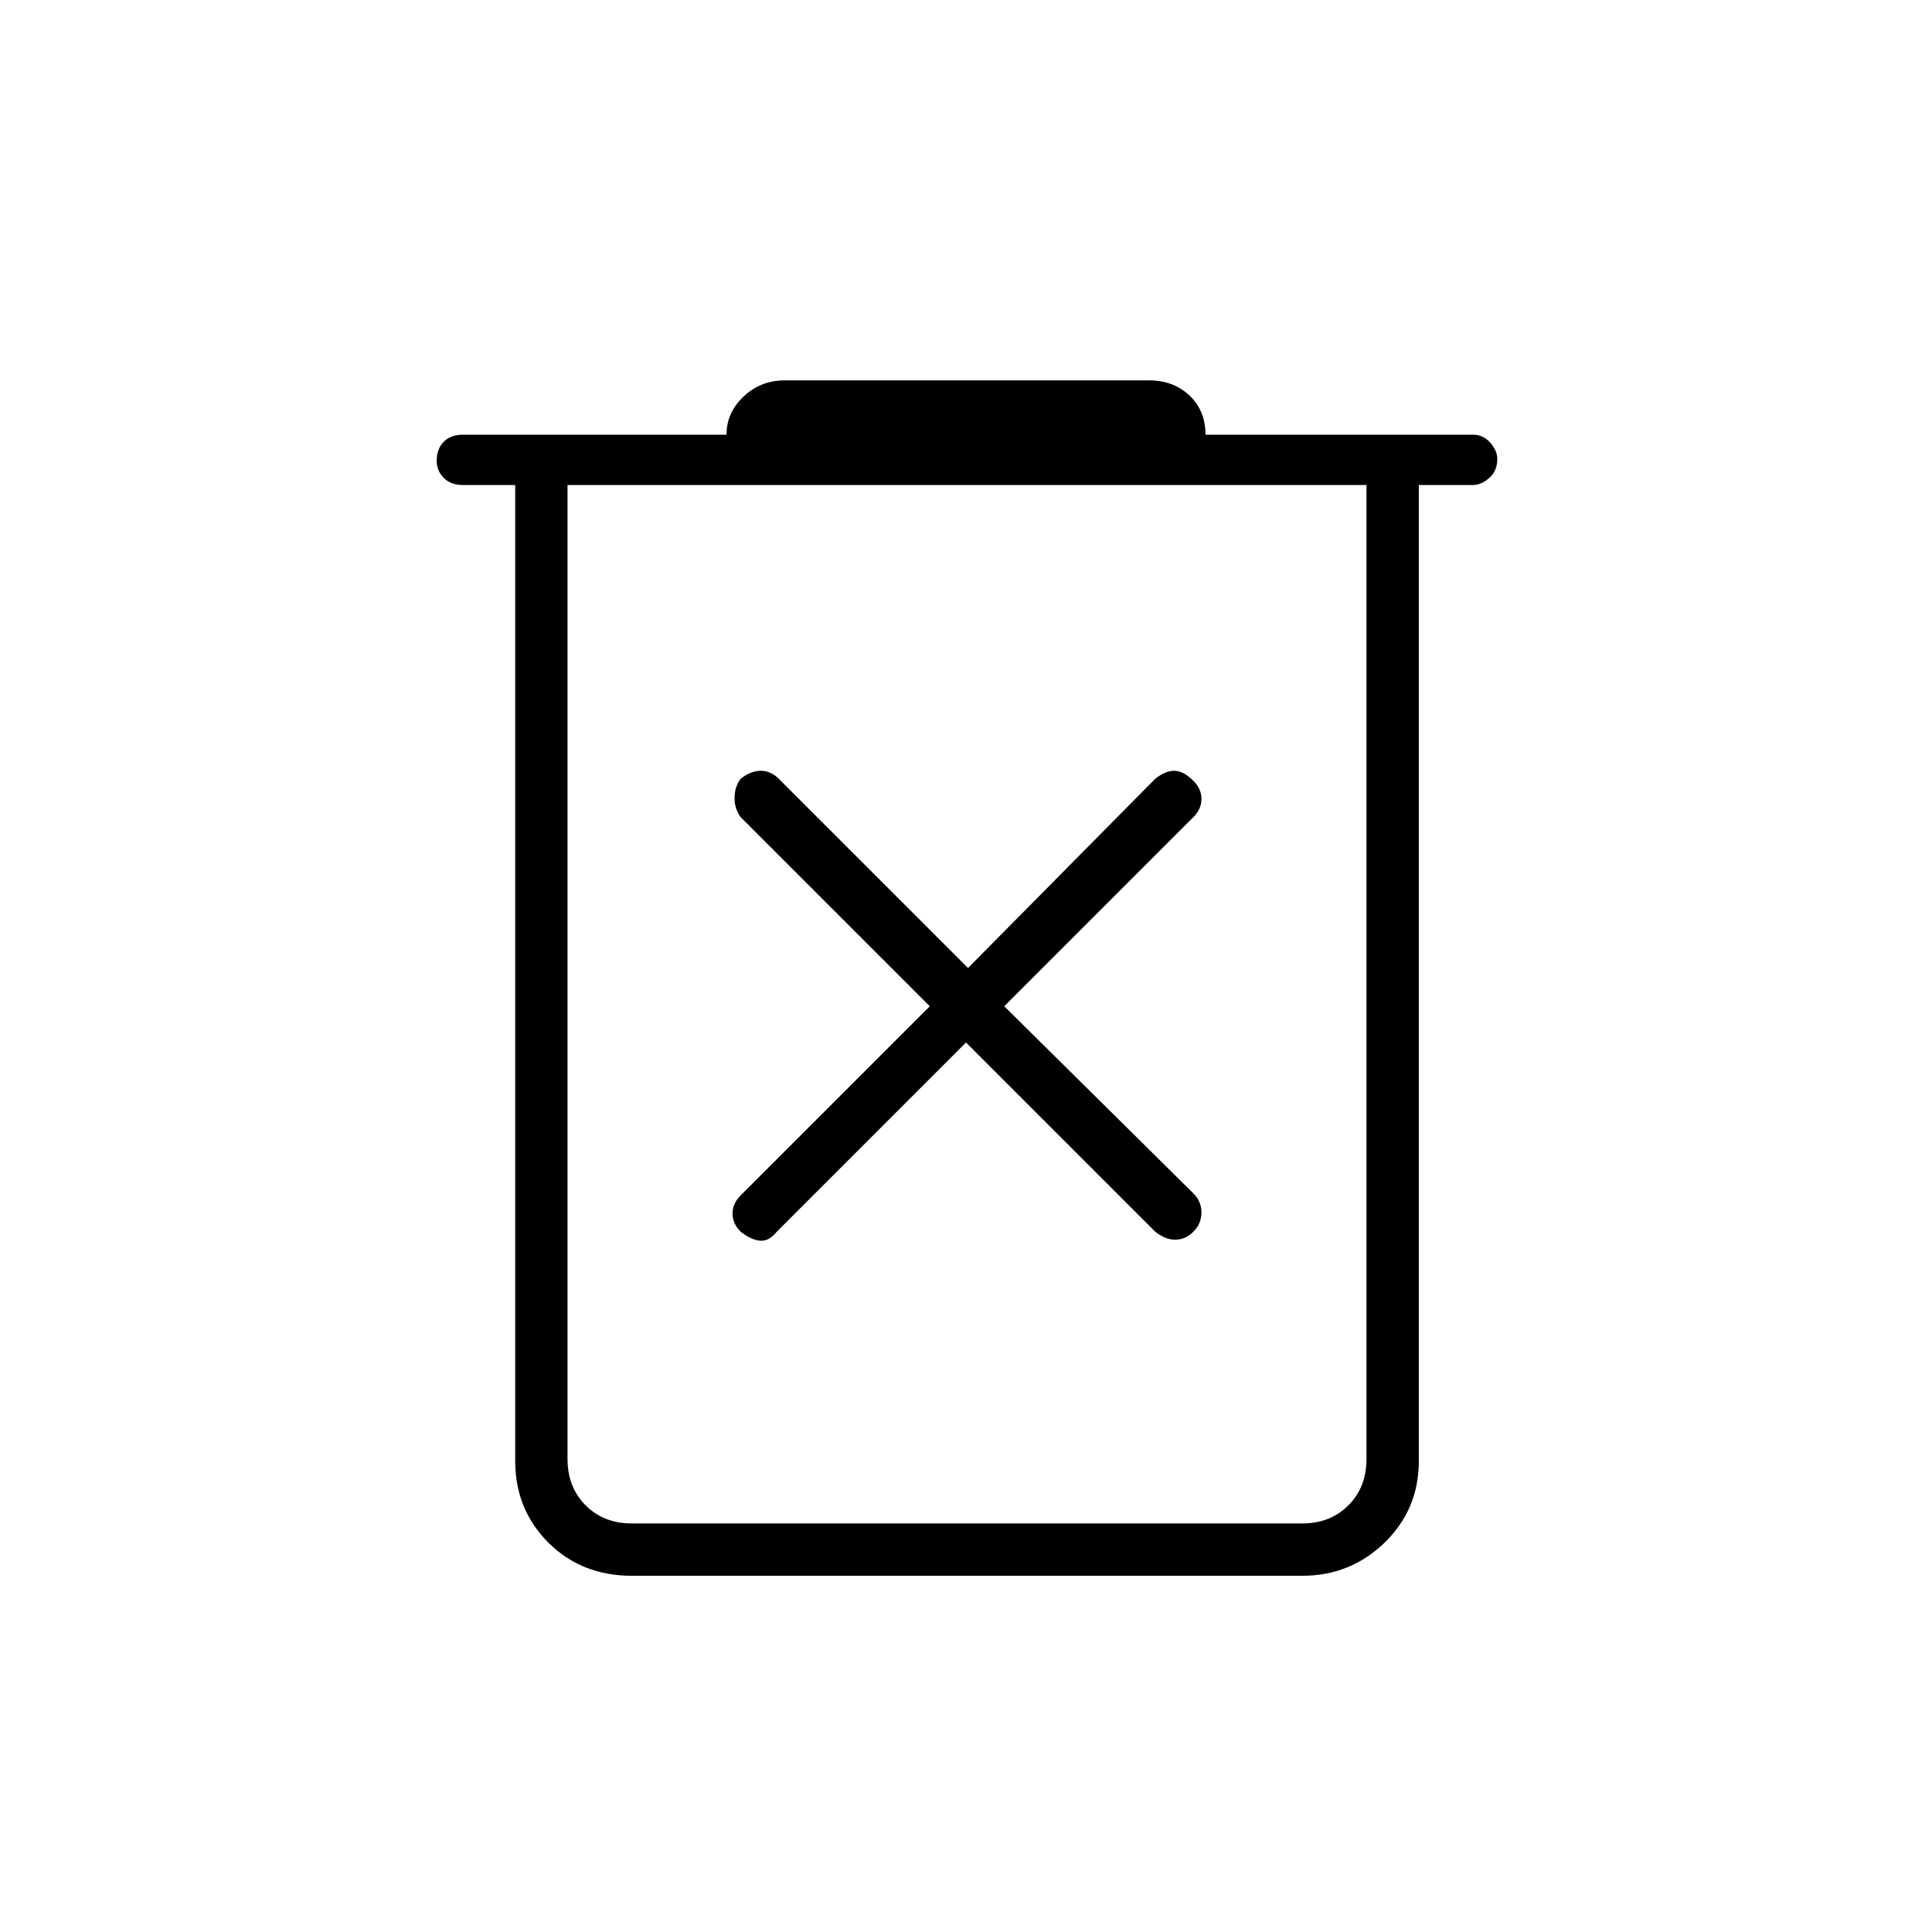 <svg xmlns="http://www.w3.org/2000/svg" height="24" width="24"><path d="M7.85 19.575q-.625 0-1.038-.412Q6.4 18.75 6.4 18.15V6.025h-.65q-.15 0-.237-.088-.088-.087-.088-.212 0-.15.088-.238Q5.6 5.4 5.75 5.4h3.275q0-.275.213-.475.212-.2.512-.2h4.525q.3 0 .5.187.2.188.2.488H18.3q.125 0 .213.1.087.1.087.2 0 .15-.1.237-.1.088-.2.088h-.675V18.15q0 .6-.425 1.013-.425.412-1.025.412Zm-.8-13.55v12.1q0 .35.225.575.225.225.575.225h8.325q.35 0 .575-.225.225-.225.225-.575v-12.1Zm0 0v12.1q0 .35.225.575.225.225.575.225h-.8v-12.9ZM12 12.95l2.35 2.35q.125.1.25.1t.225-.1q.1-.1.1-.238 0-.137-.1-.237l-2.35-2.325 2.35-2.35q.1-.1.1-.225t-.1-.225q-.125-.125-.237-.125-.113 0-.238.1l-2.325 2.35-2.35-2.35q-.1-.1-.225-.1t-.25.1q-.075.1-.075.237 0 .138.075.238l2.35 2.35-2.35 2.35q-.1.1-.1.225t.1.225q.125.1.238.112.112.013.212-.112Z"/></svg>